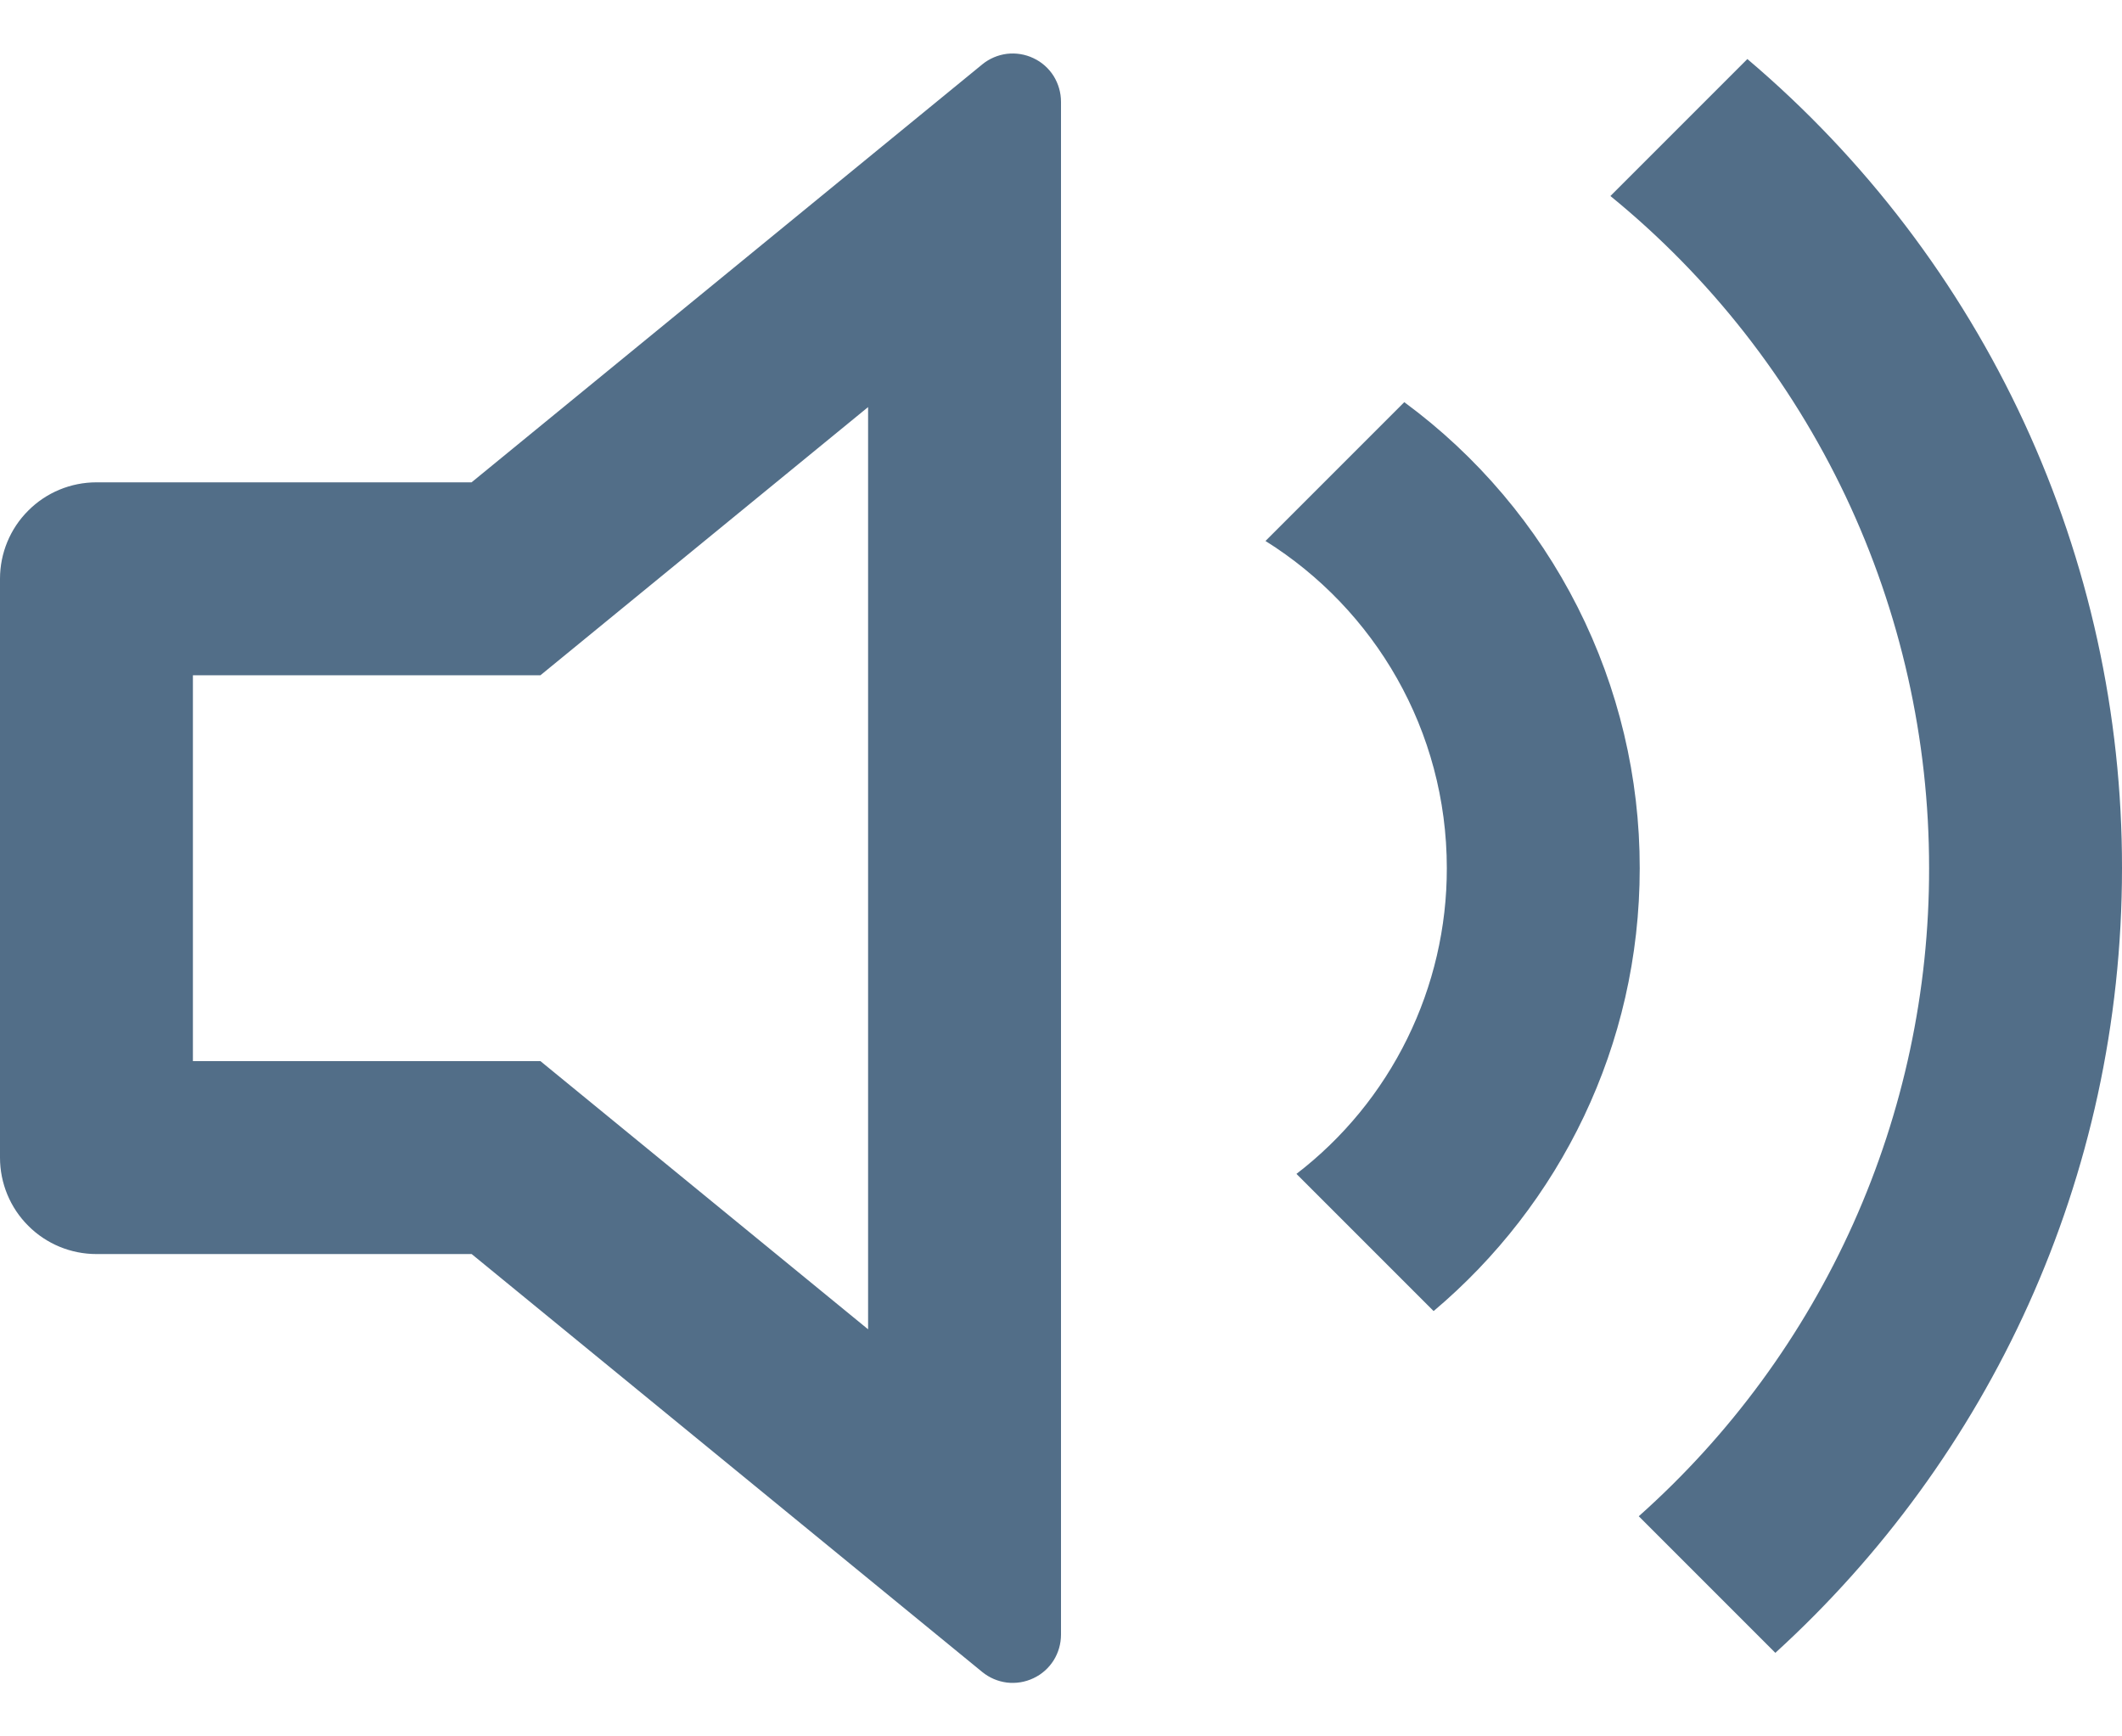 <svg width="22" height="18" viewBox="0 0 22 18" fill="none" xmlns="http://www.w3.org/2000/svg">
<path d="M9 4.22L5.603 7H2V11H5.603L9 13.78V4.22ZM4.889 13H1C0.735 13 0.48 12.895 0.293 12.707C0.105 12.52 0 12.265 0 12V6C0 5.735 0.105 5.48 0.293 5.293C0.48 5.105 0.735 5 1 5H4.889L10.183 0.668C10.256 0.608 10.345 0.57 10.439 0.558C10.533 0.547 10.628 0.562 10.714 0.603C10.8 0.643 10.872 0.707 10.923 0.787C10.973 0.868 11 0.96 11 1.055V16.945C11 17.04 10.973 17.133 10.923 17.213C10.872 17.293 10.8 17.357 10.714 17.397C10.628 17.438 10.533 17.453 10.439 17.442C10.345 17.43 10.256 17.392 10.183 17.332L4.89 13H4.889ZM18.406 17.134L16.99 15.718C17.938 14.874 18.696 13.84 19.215 12.682C19.734 11.524 20.002 10.269 20 9C20.001 7.666 19.705 6.349 19.134 5.143C18.562 3.938 17.73 2.875 16.696 2.032L18.116 0.612C19.334 1.644 20.313 2.929 20.984 4.377C21.655 5.826 22.002 7.404 22 9C22 12.223 20.614 15.122 18.406 17.134ZM14.863 13.591L13.441 12.169C13.927 11.796 14.32 11.316 14.59 10.766C14.86 10.217 15.001 9.612 15 9C15 7.57 14.25 6.315 13.12 5.608L14.559 4.169C15.316 4.726 15.932 5.454 16.356 6.293C16.78 7.132 17.001 8.06 17 9C17 10.842 16.17 12.49 14.863 13.591Z" fill="#526E88"/>
</svg>
